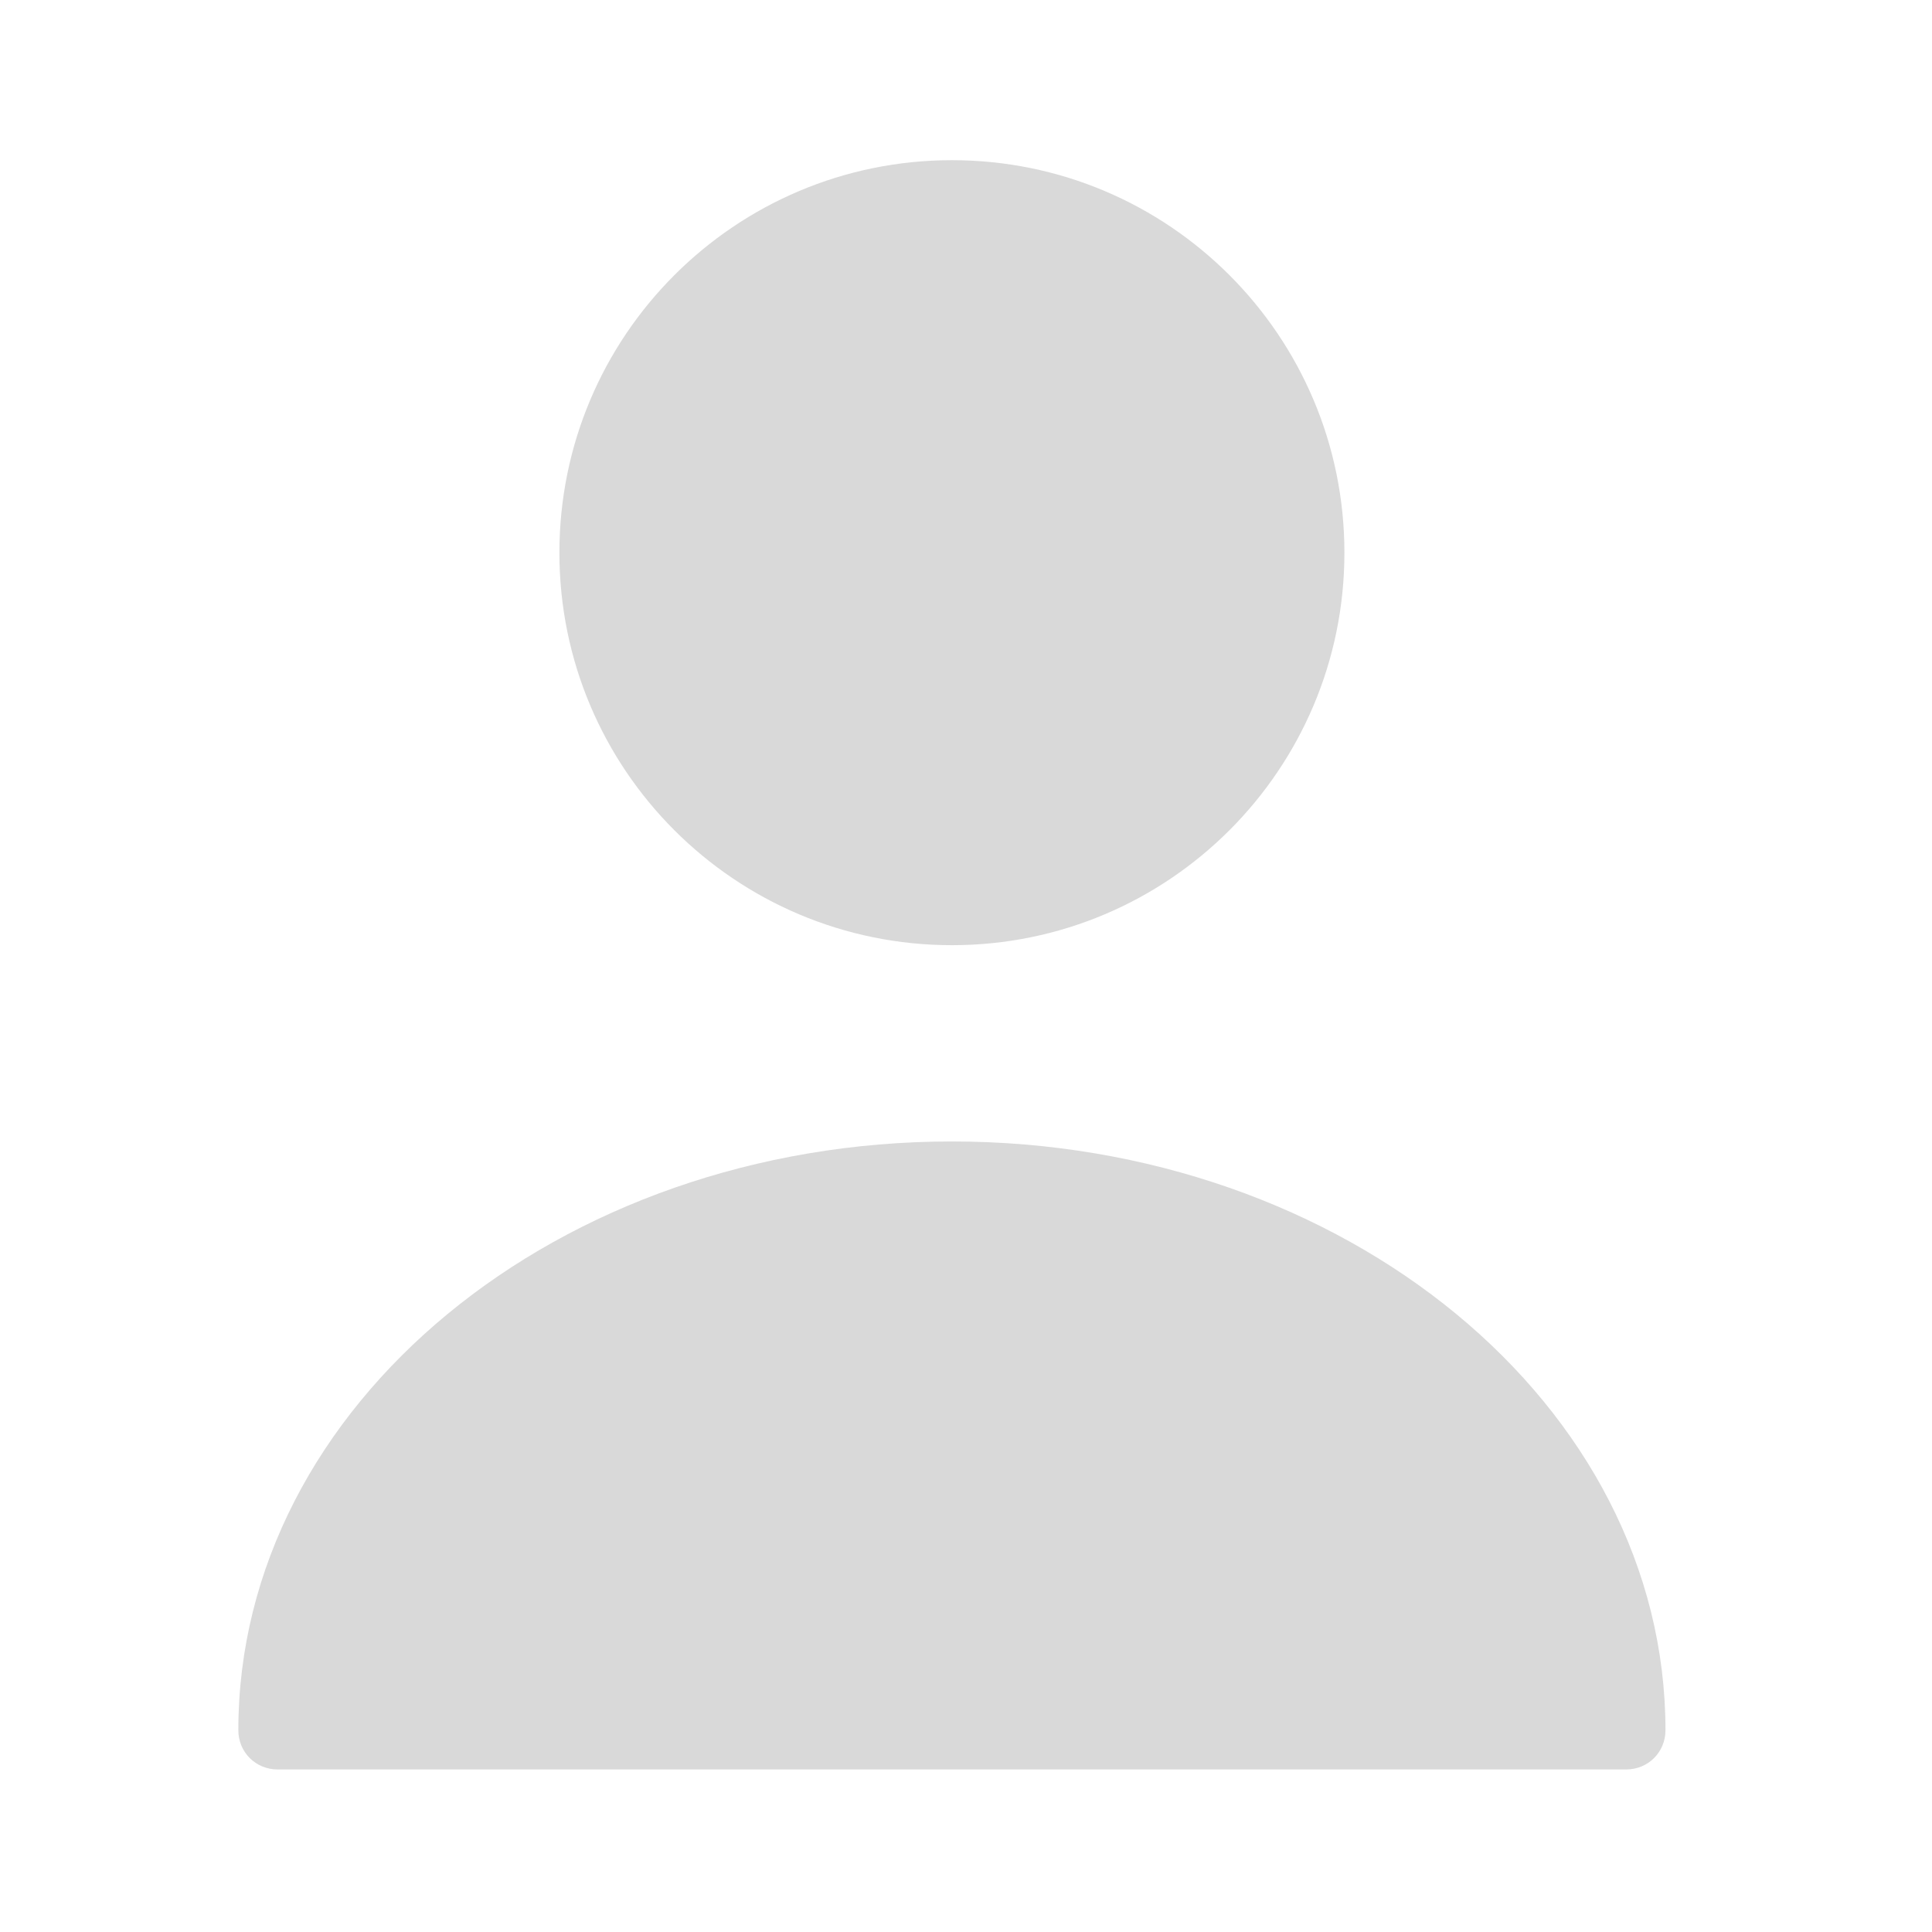 <svg width="22" height="22" viewBox="0 0 22 22" fill="none" xmlns="http://www.w3.org/2000/svg">
<path d="M10.84 10.763C13.308 10.763 15.309 8.762 15.309 6.294C15.309 3.825 13.308 1.824 10.84 1.824C8.371 1.824 6.37 3.825 6.37 6.294C6.37 8.762 8.371 10.763 10.84 10.763Z" fill="#D9D9D9"/>
<path d="M10.84 12.998C6.361 12.998 2.714 16.001 2.714 19.702C2.714 19.952 2.911 20.149 3.161 20.149H18.518C18.768 20.149 18.965 19.952 18.965 19.702C18.965 16.001 15.318 12.998 10.84 12.998Z" fill="#D9D9D9"/>
</svg>
